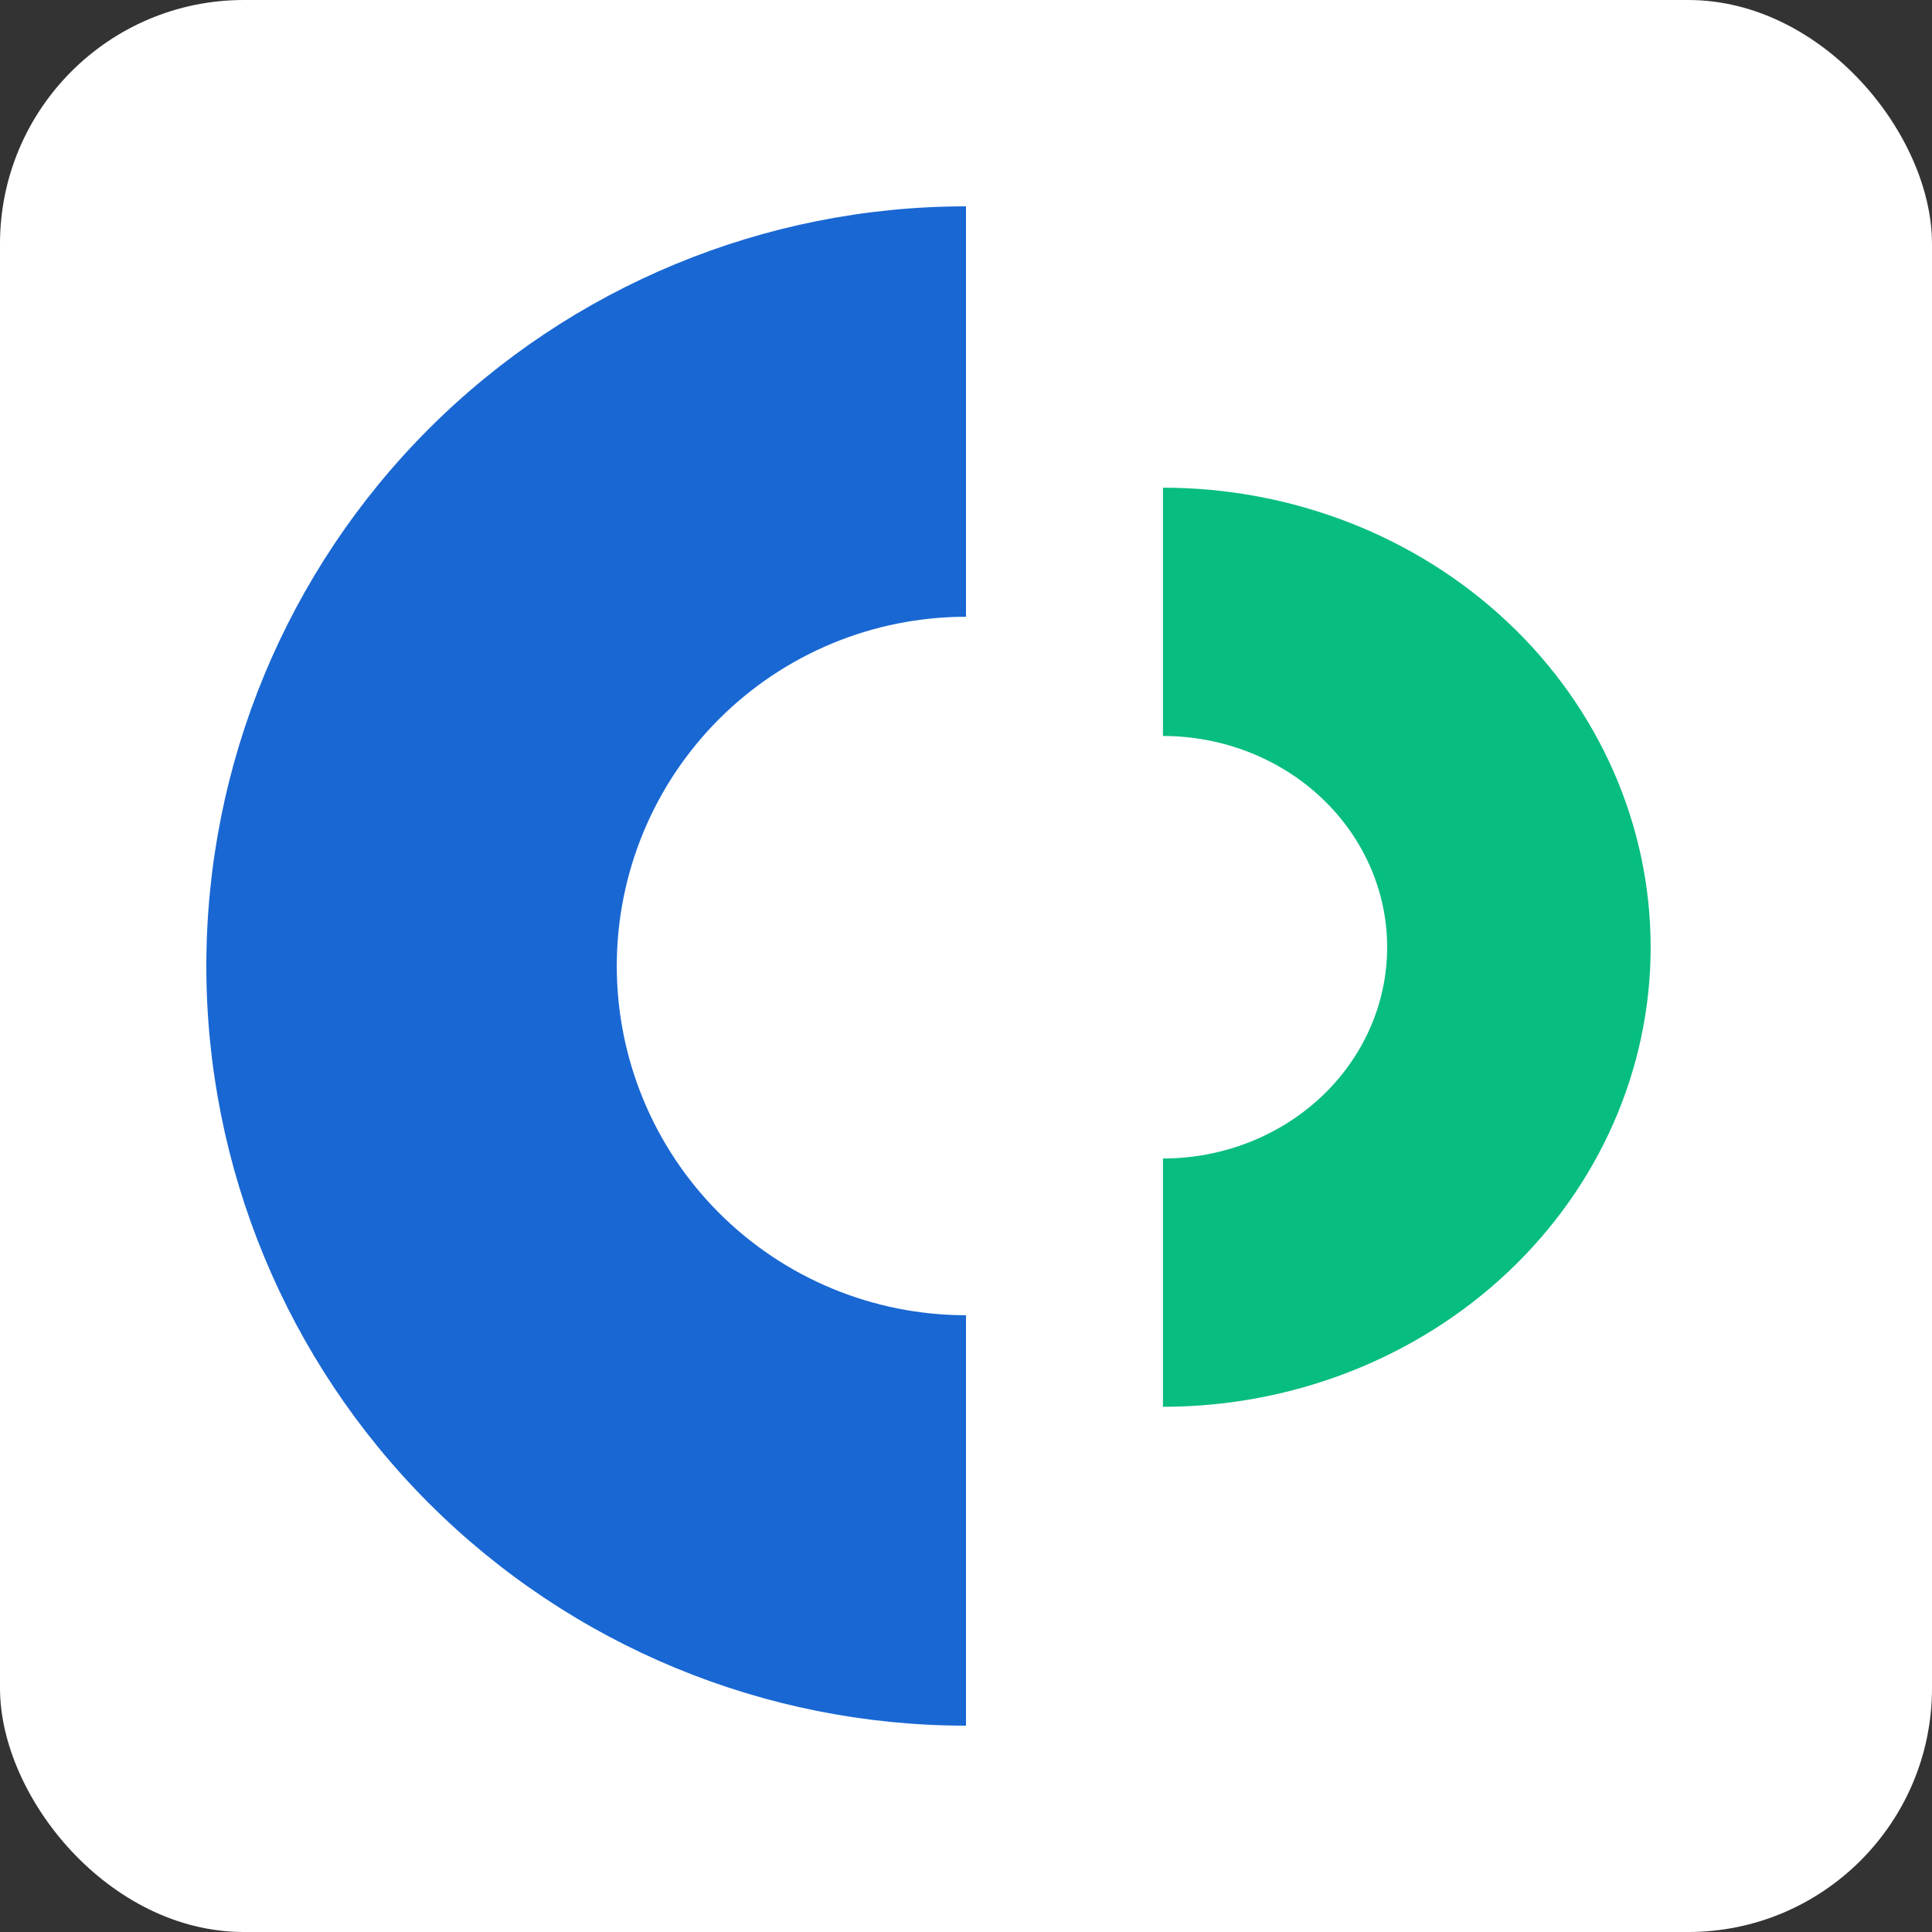<svg width="103" height="103" viewBox="0 0 103 103" fill="none" xmlns="http://www.w3.org/2000/svg">
<rect x="0" y="0" width="103" height="103" fill="#333333" stroke="none"/>
<rect width="103" height="103" rx="13" fill="white"/>
<path d="M51.5 92C40.759 92 30.457 87.733 22.862 80.138C15.267 72.543 11 62.241 11 51.5C11 40.759 15.267 30.457 22.862 22.862C30.457 15.267 40.759 11 51.5 11L51.5 32.882C46.562 32.882 41.826 34.843 38.335 38.335C34.843 41.826 32.882 46.562 32.882 51.5C32.882 56.438 34.843 61.174 38.335 64.665C41.826 68.157 46.562 70.118 51.5 70.118L51.5 92Z" fill="#1967D3"/>
<path d="M62 26C68.896 26 75.509 28.581 80.385 33.176C85.261 37.77 88 44.002 88 50.5C88 56.998 85.261 63.23 80.385 67.824C75.509 72.419 68.896 75 62 75L62 61.763C65.17 61.763 68.21 60.576 70.452 58.464C72.693 56.352 73.953 53.487 73.953 50.5C73.953 47.513 72.693 44.648 70.452 42.536C68.21 40.424 65.17 39.237 62 39.237L62 26Z" fill="#08BD80"/>
</svg>
